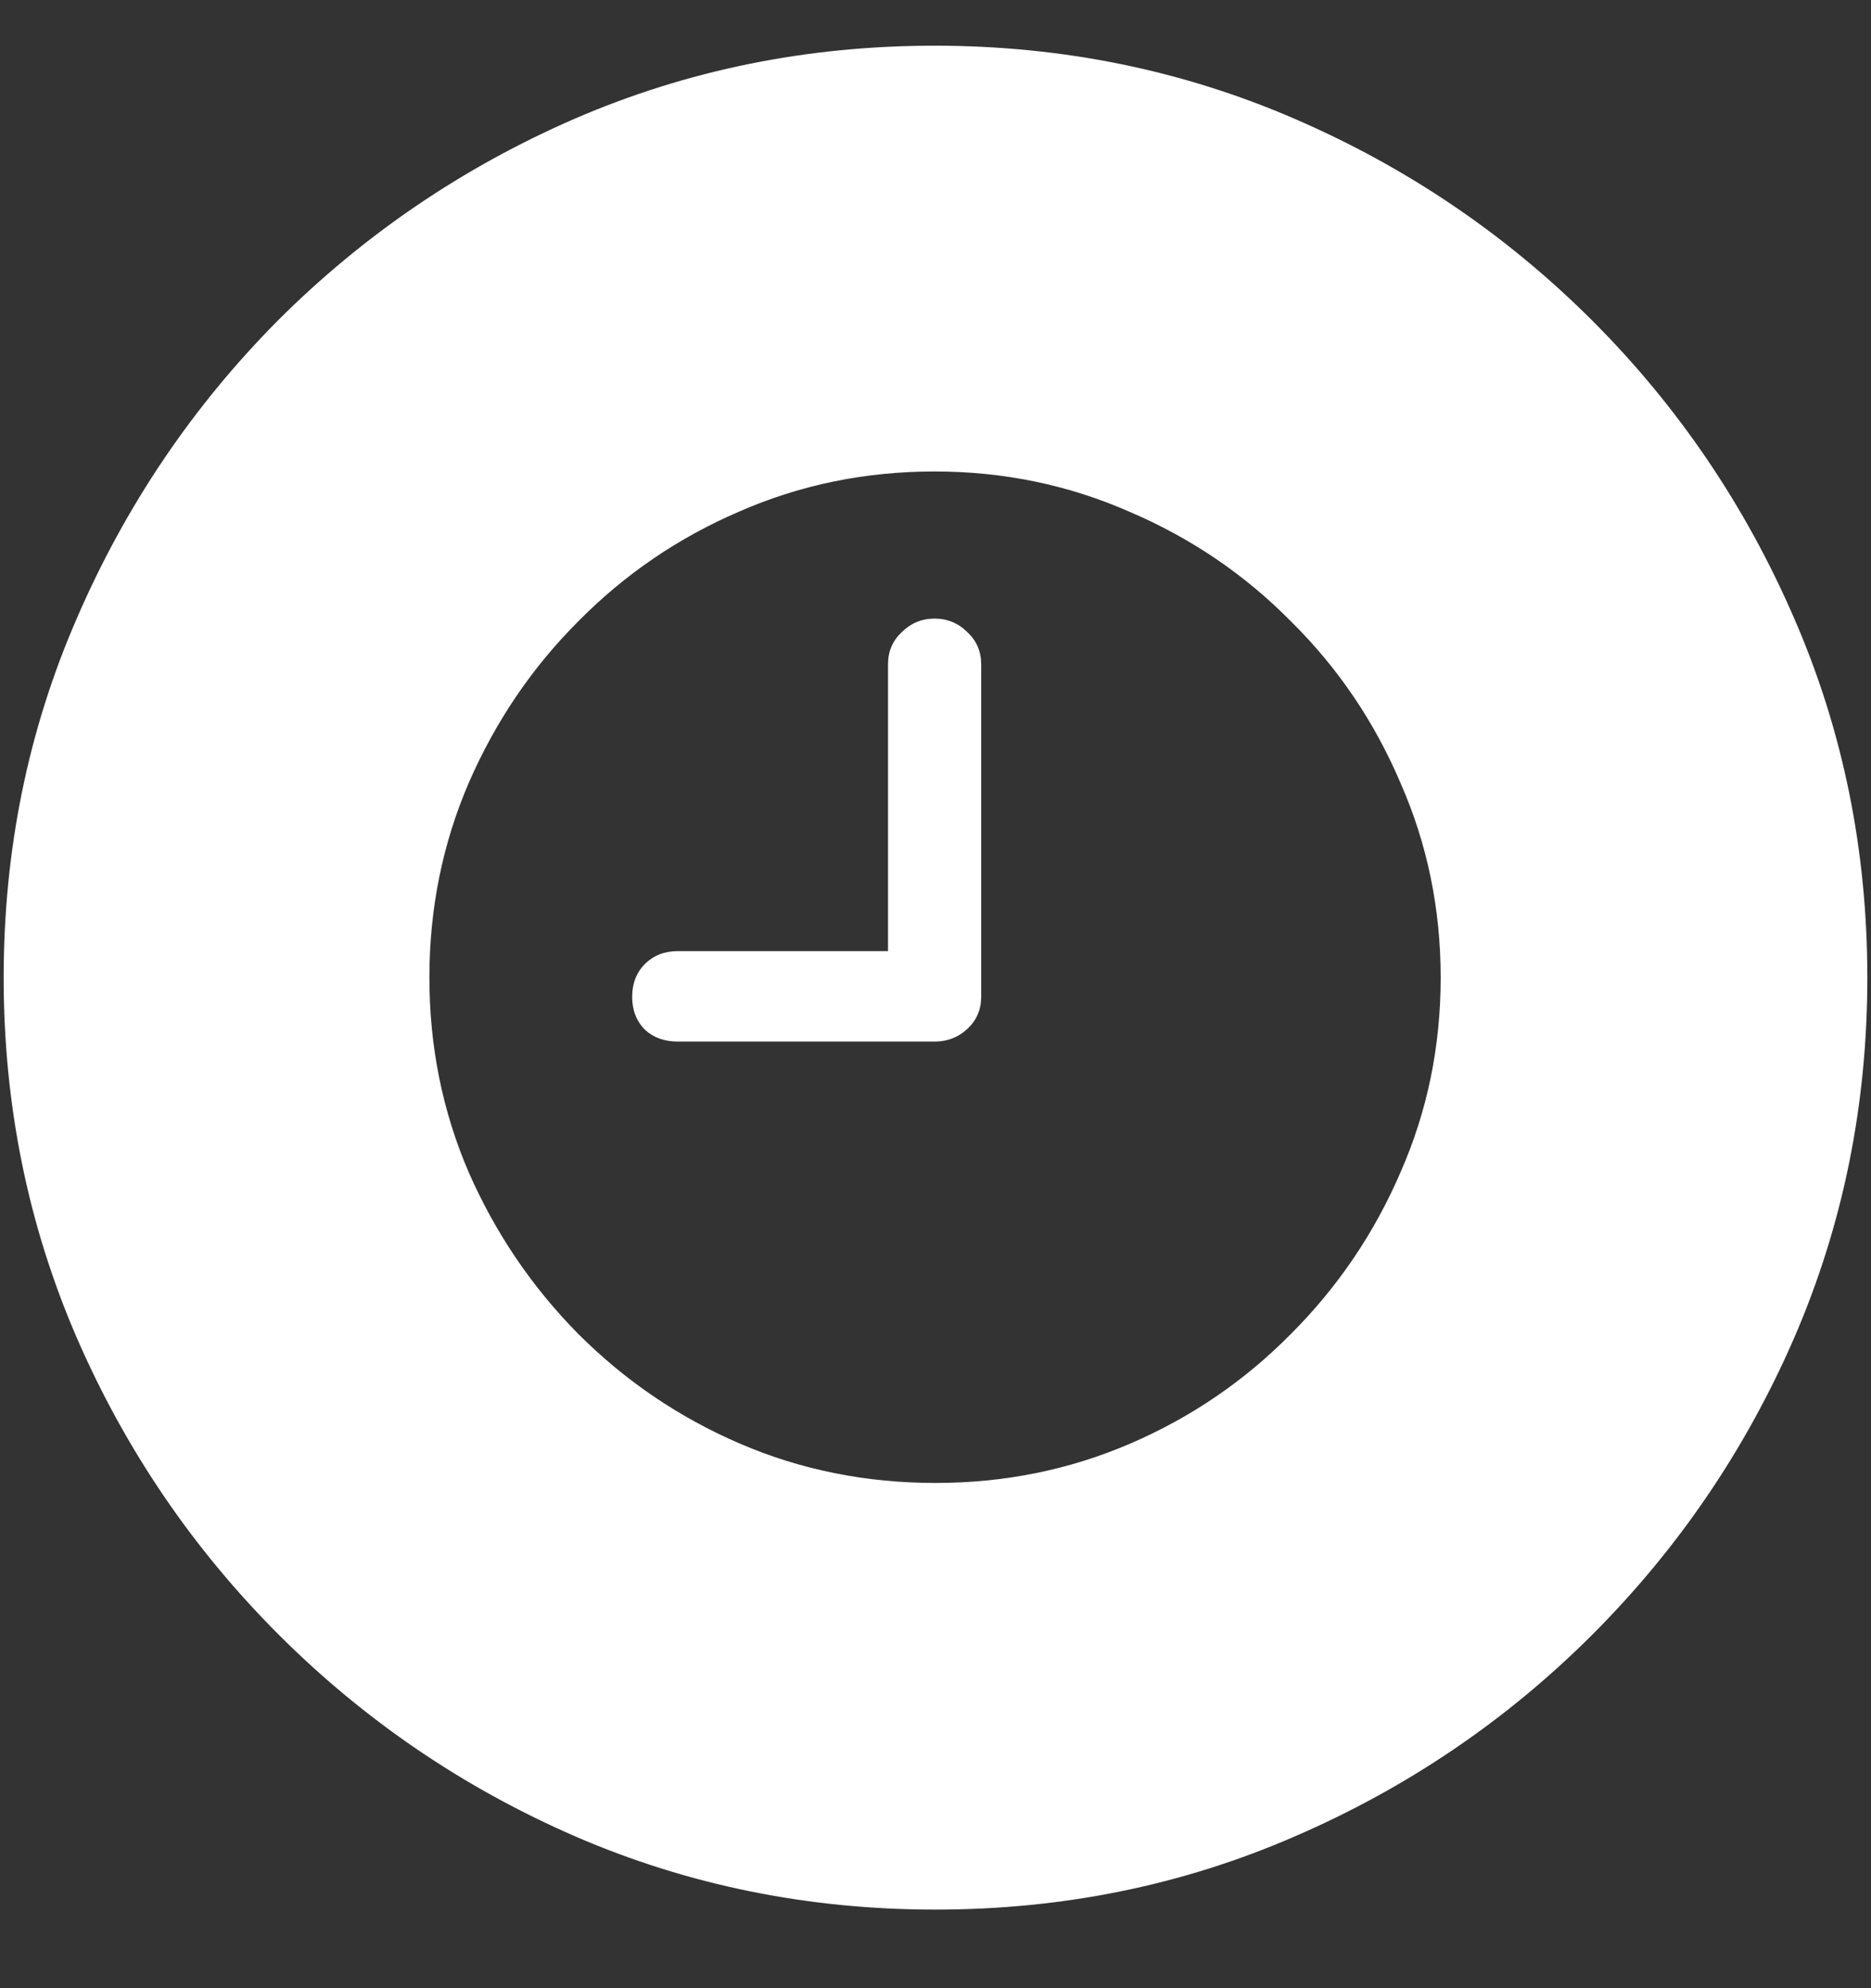<?xml version="1.0" encoding="UTF-8"?>
<svg xmlns="http://www.w3.org/2000/svg" xmlns:xlink="http://www.w3.org/1999/xlink" width="24" height="25.5" viewBox="0 0 24 25.5" version="1.1">
<rect x="0" y="0" width="24" height="25.5" fill="#333333" stroke="none"/>
<g id="surface1">
<path style=" stroke:none;fill-rule:nonzero;fill:rgb(100%,100%,100%);fill-opacity:1;" d="M 12 24.492 C 13.633 24.492 15.168 24.18 16.605 23.555 C 18.051 22.93 19.324 22.066 20.426 20.965 C 21.527 19.863 22.391 18.594 23.016 17.156 C 23.641 15.711 23.953 14.172 23.953 12.539 C 23.953 10.906 23.641 9.371 23.016 7.934 C 22.391 6.488 21.527 5.215 20.426 4.113 C 19.324 3.012 18.051 2.148 16.605 1.523 C 15.16 0.898 13.621 0.586 11.988 0.586 C 10.355 0.586 8.816 0.898 7.371 1.523 C 5.934 2.148 4.664 3.012 3.562 4.113 C 2.469 5.215 1.609 6.488 0.984 7.934 C 0.359 9.371 0.047 10.906 0.047 12.539 C 0.047 14.172 0.359 15.711 0.984 17.156 C 1.609 18.594 2.473 19.863 3.574 20.965 C 4.676 22.066 5.945 22.93 7.383 23.555 C 8.828 24.18 10.367 24.492 12 24.492 Z M 8.695 13.359 L 11.988 13.359 C 12.152 13.359 12.293 13.305 12.41 13.195 C 12.527 13.086 12.586 12.949 12.586 12.785 L 12.586 8.52 C 12.586 8.355 12.527 8.219 12.41 8.109 C 12.293 7.992 12.152 7.934 11.988 7.934 C 11.824 7.934 11.684 7.992 11.566 8.109 C 11.449 8.219 11.391 8.355 11.391 8.52 L 11.391 12.199 L 8.695 12.199 C 8.523 12.199 8.383 12.254 8.273 12.363 C 8.164 12.473 8.109 12.613 8.109 12.785 C 8.109 12.957 8.164 13.098 8.273 13.207 C 8.383 13.309 8.523 13.359 8.695 13.359 Z M 12 19.02 C 11.109 19.02 10.273 18.852 9.492 18.516 C 8.711 18.18 8.02 17.711 7.418 17.109 C 6.824 16.508 6.355 15.816 6.012 15.035 C 5.676 14.254 5.508 13.422 5.508 12.539 C 5.508 11.656 5.676 10.824 6.012 10.043 C 6.355 9.254 6.824 8.562 7.418 7.969 C 8.012 7.367 8.699 6.898 9.48 6.562 C 10.262 6.219 11.098 6.047 11.988 6.047 C 12.871 6.047 13.703 6.219 14.484 6.562 C 15.273 6.898 15.965 7.367 16.559 7.969 C 17.16 8.562 17.629 9.254 17.965 10.043 C 18.309 10.824 18.48 11.656 18.48 12.539 C 18.48 13.422 18.309 14.254 17.965 15.035 C 17.629 15.816 17.16 16.508 16.559 17.109 C 15.965 17.711 15.277 18.18 14.496 18.516 C 13.715 18.852 12.883 19.02 12 19.02 Z M 12 19.02 "/>
</g>
</svg>
